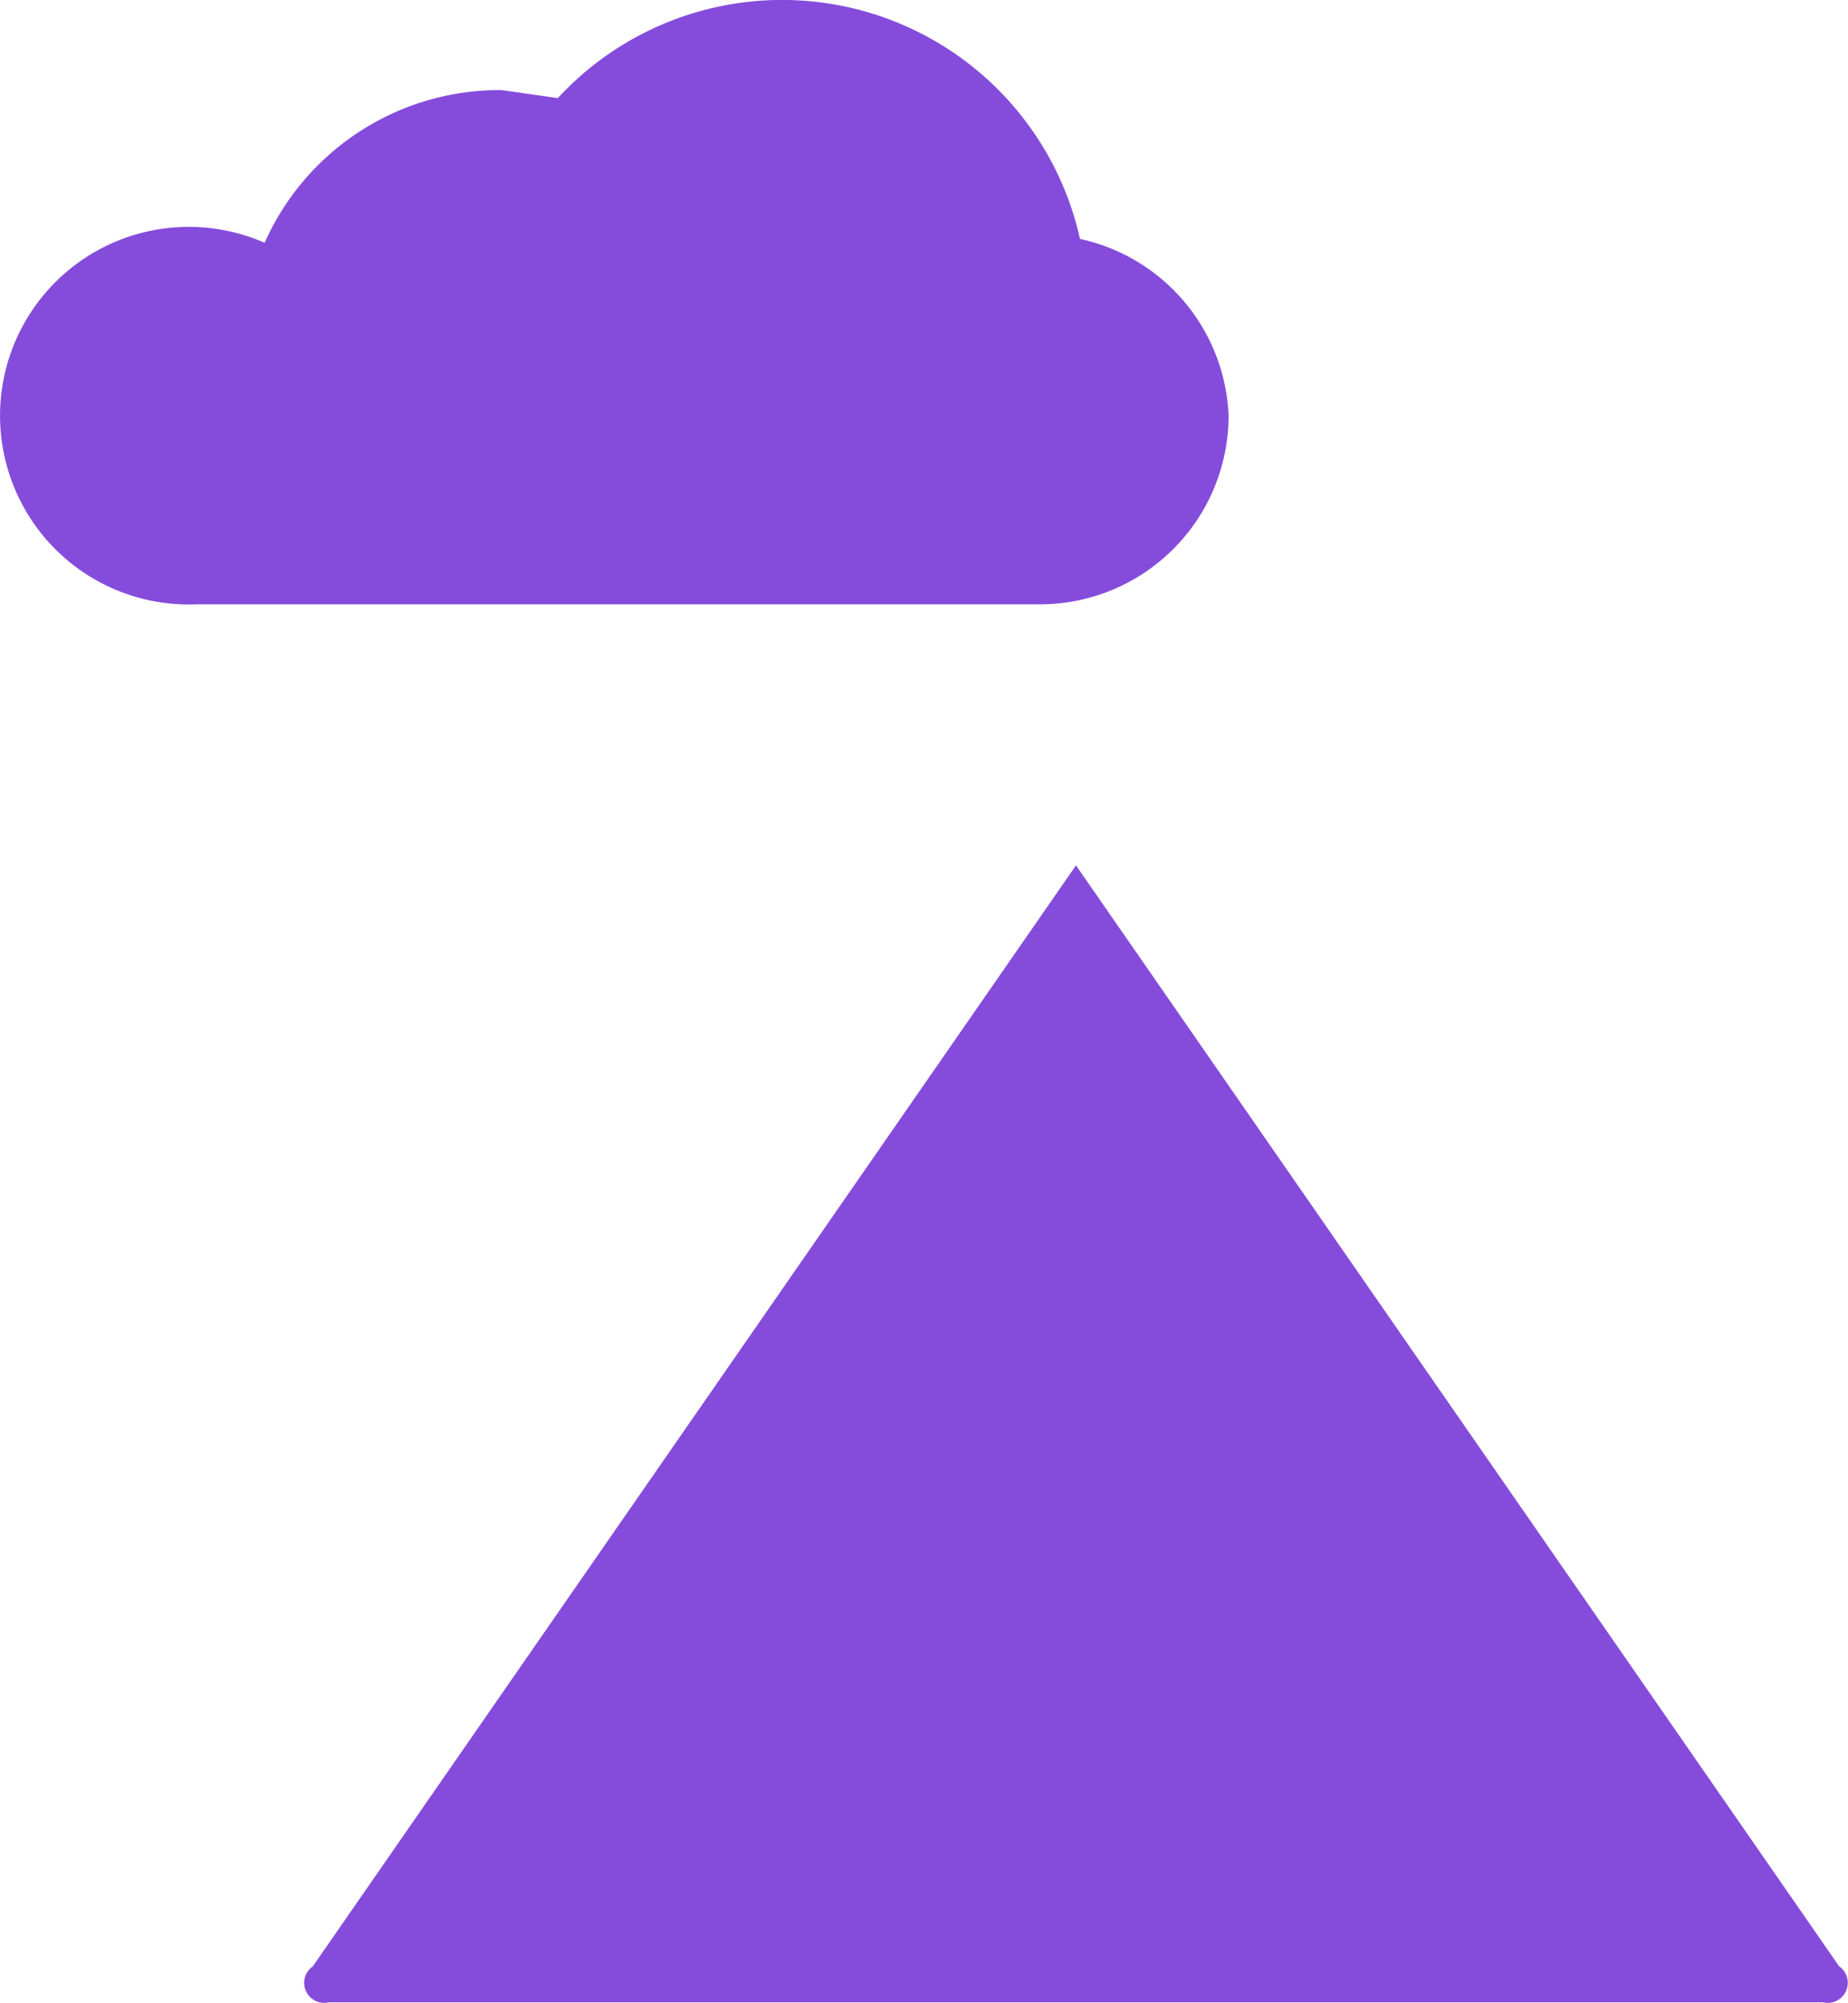 <svg xmlns="http://www.w3.org/2000/svg" width="35.93" height="38.935" viewBox="0 0 35.93 38.935">
  <g id="noun-illustration-581801" transform="translate(-91.969 -1.756)">
    <path id="Path_12784" data-name="Path 12784" d="M115.856,9.833a3.67,3.67,0,0,1-3.67,3.67h-16.4a3.67,3.67,0,1,1,1.328-7.028,5,5,0,0,1,4.607-2.968l1.093.156h0A5.935,5.935,0,0,1,112.967,6.4a3.67,3.67,0,0,1,2.889,3.436ZM98.051,39.977l14.838-21.4,14.838,21.4a.39.39,0,0,1-.312.7H98.363a.39.39,0,0,1-.312-.7Z" fill="#854cdb"/>
  </g>
</svg>
